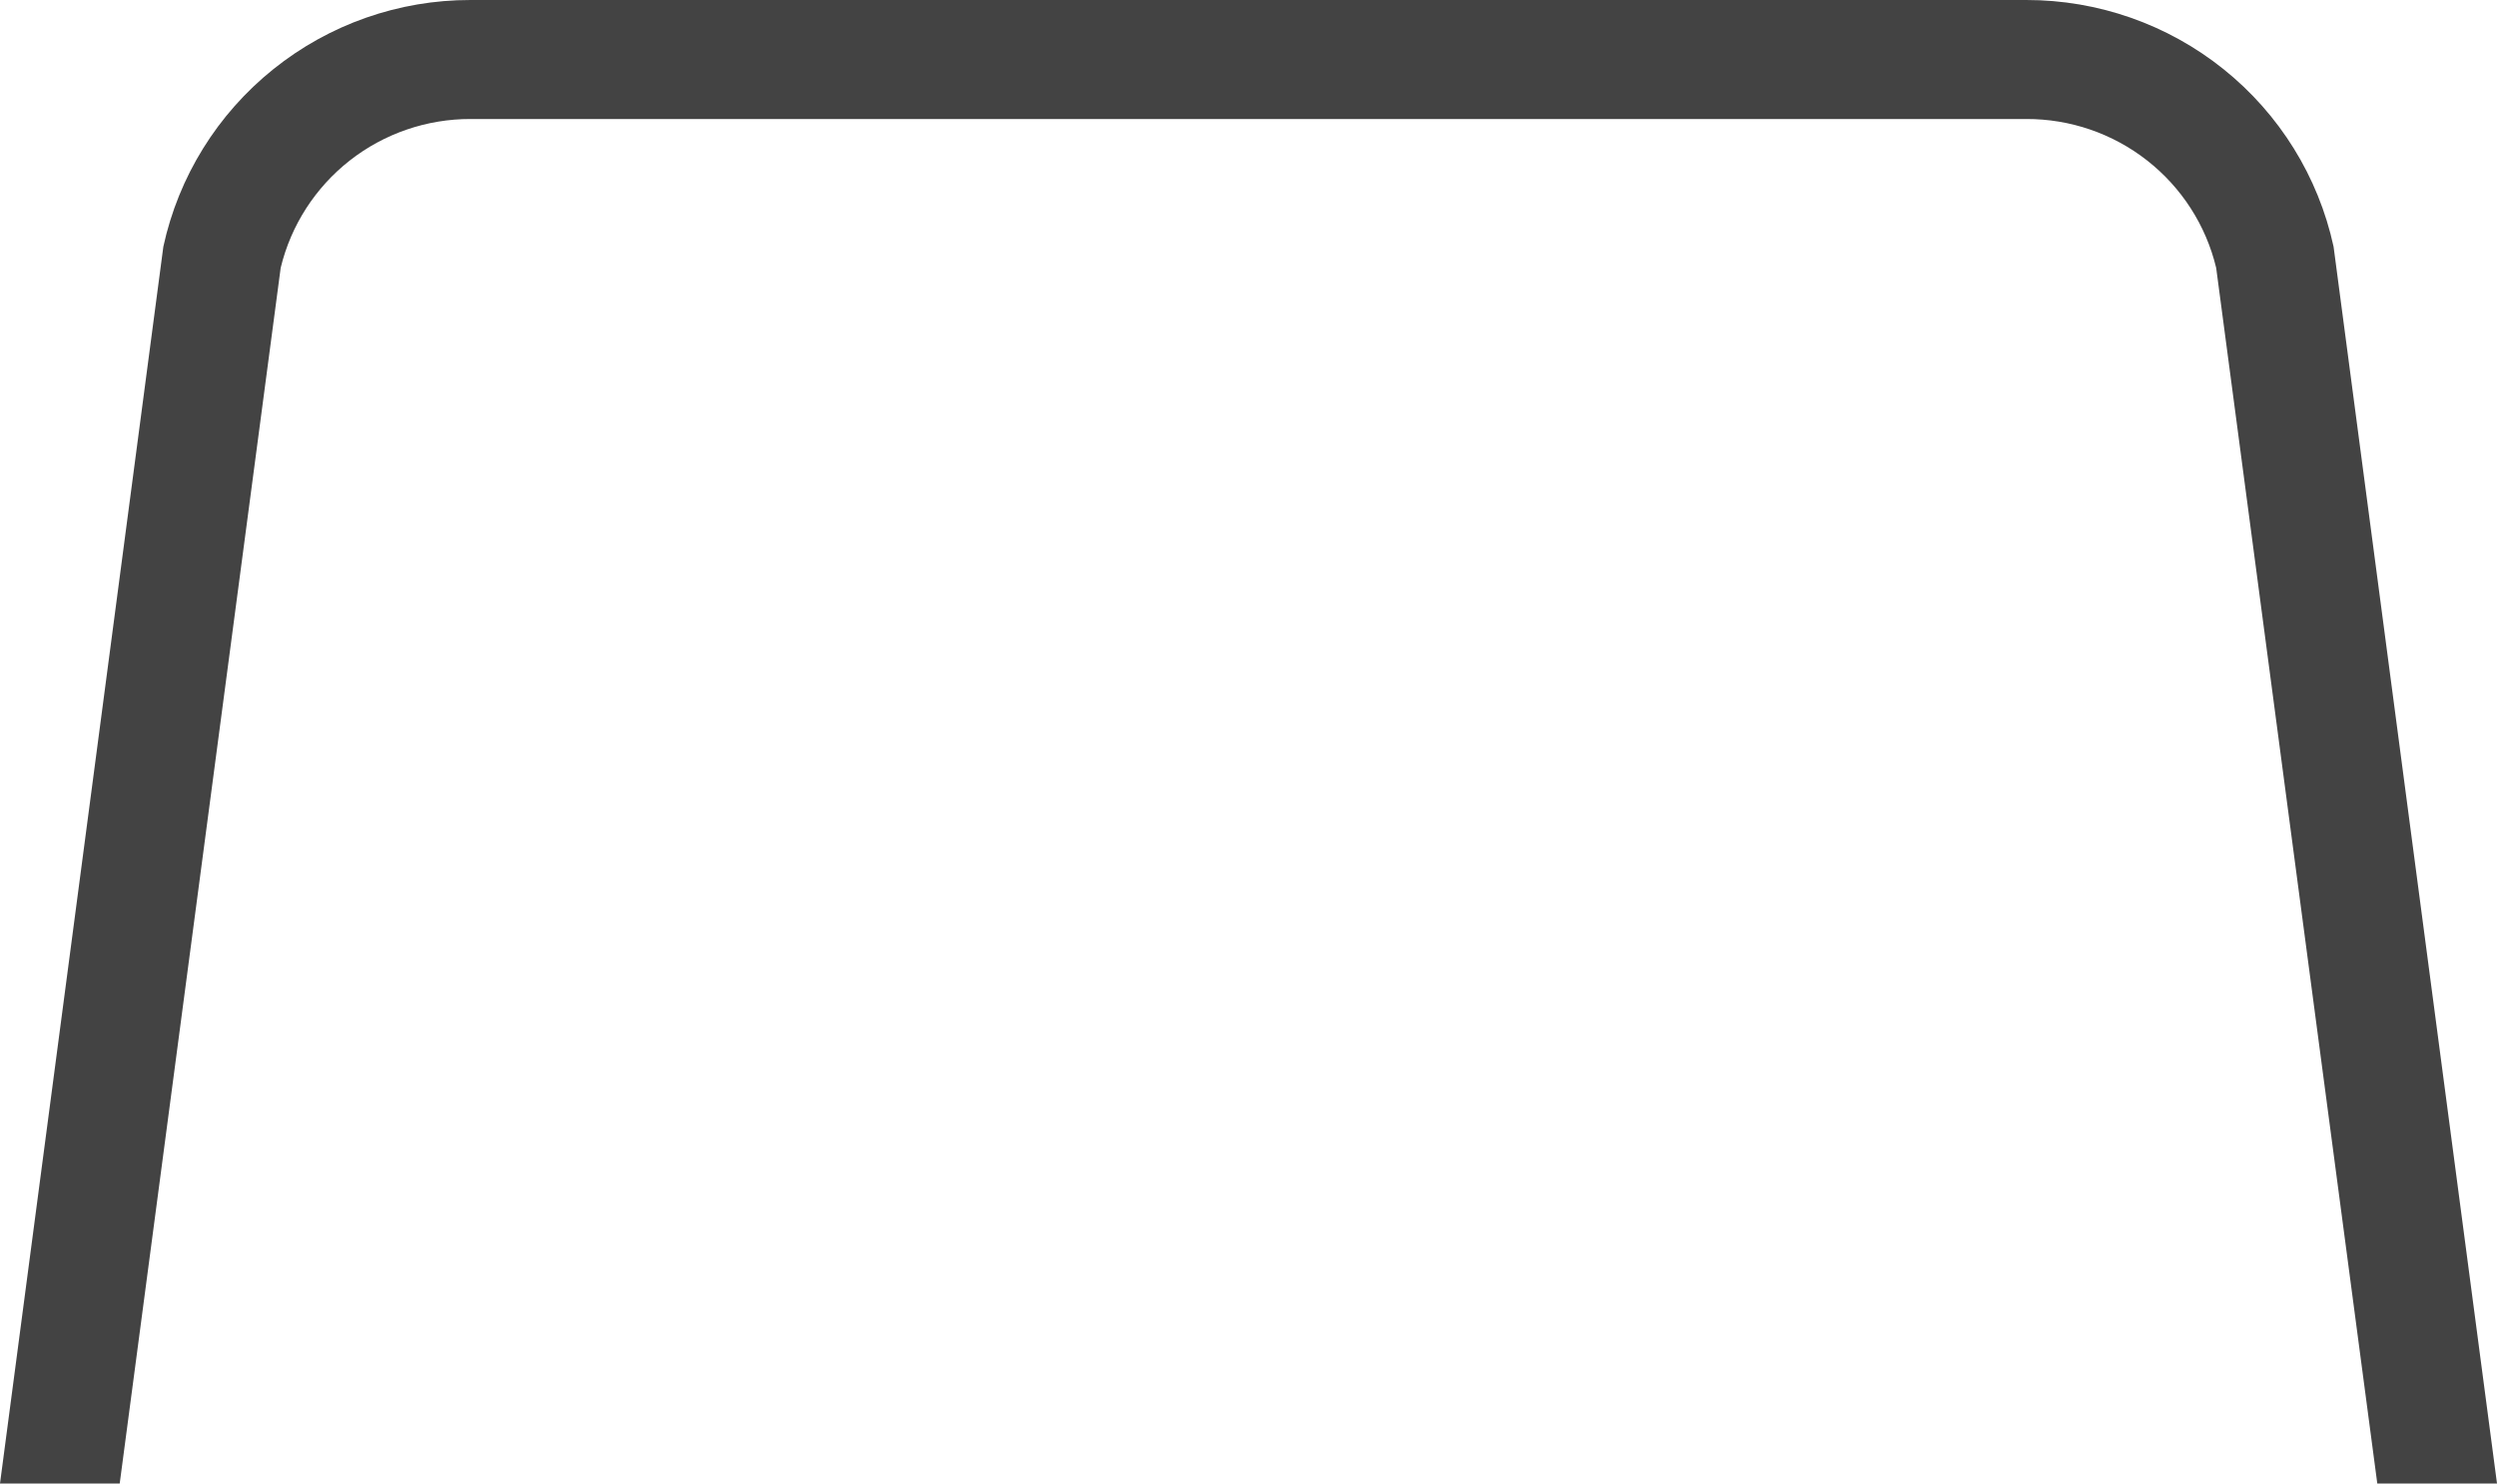 <svg width="69" height="41" viewBox="0 0 69 41" fill="none" xmlns="http://www.w3.org/2000/svg">
<path d="M64.484 6.816C64.063 4.883 62.99 3.153 61.445 1.913C59.9 0.673 57.975 -0.002 55.991 7.46198e-06H13.005C11.021 -0.003 9.097 0.672 7.552 1.913C6.007 3.153 4.934 4.883 4.514 6.816L0 41H3.308L7.756 7.403C8.039 6.229 8.712 5.184 9.664 4.437C10.616 3.691 11.793 3.286 13.005 3.289H55.991C57.203 3.285 58.381 3.689 59.333 4.436C60.286 5.183 60.958 6.228 61.24 7.403L65.692 41H69L64.484 6.816Z" fill="#434343"/>
</svg>
